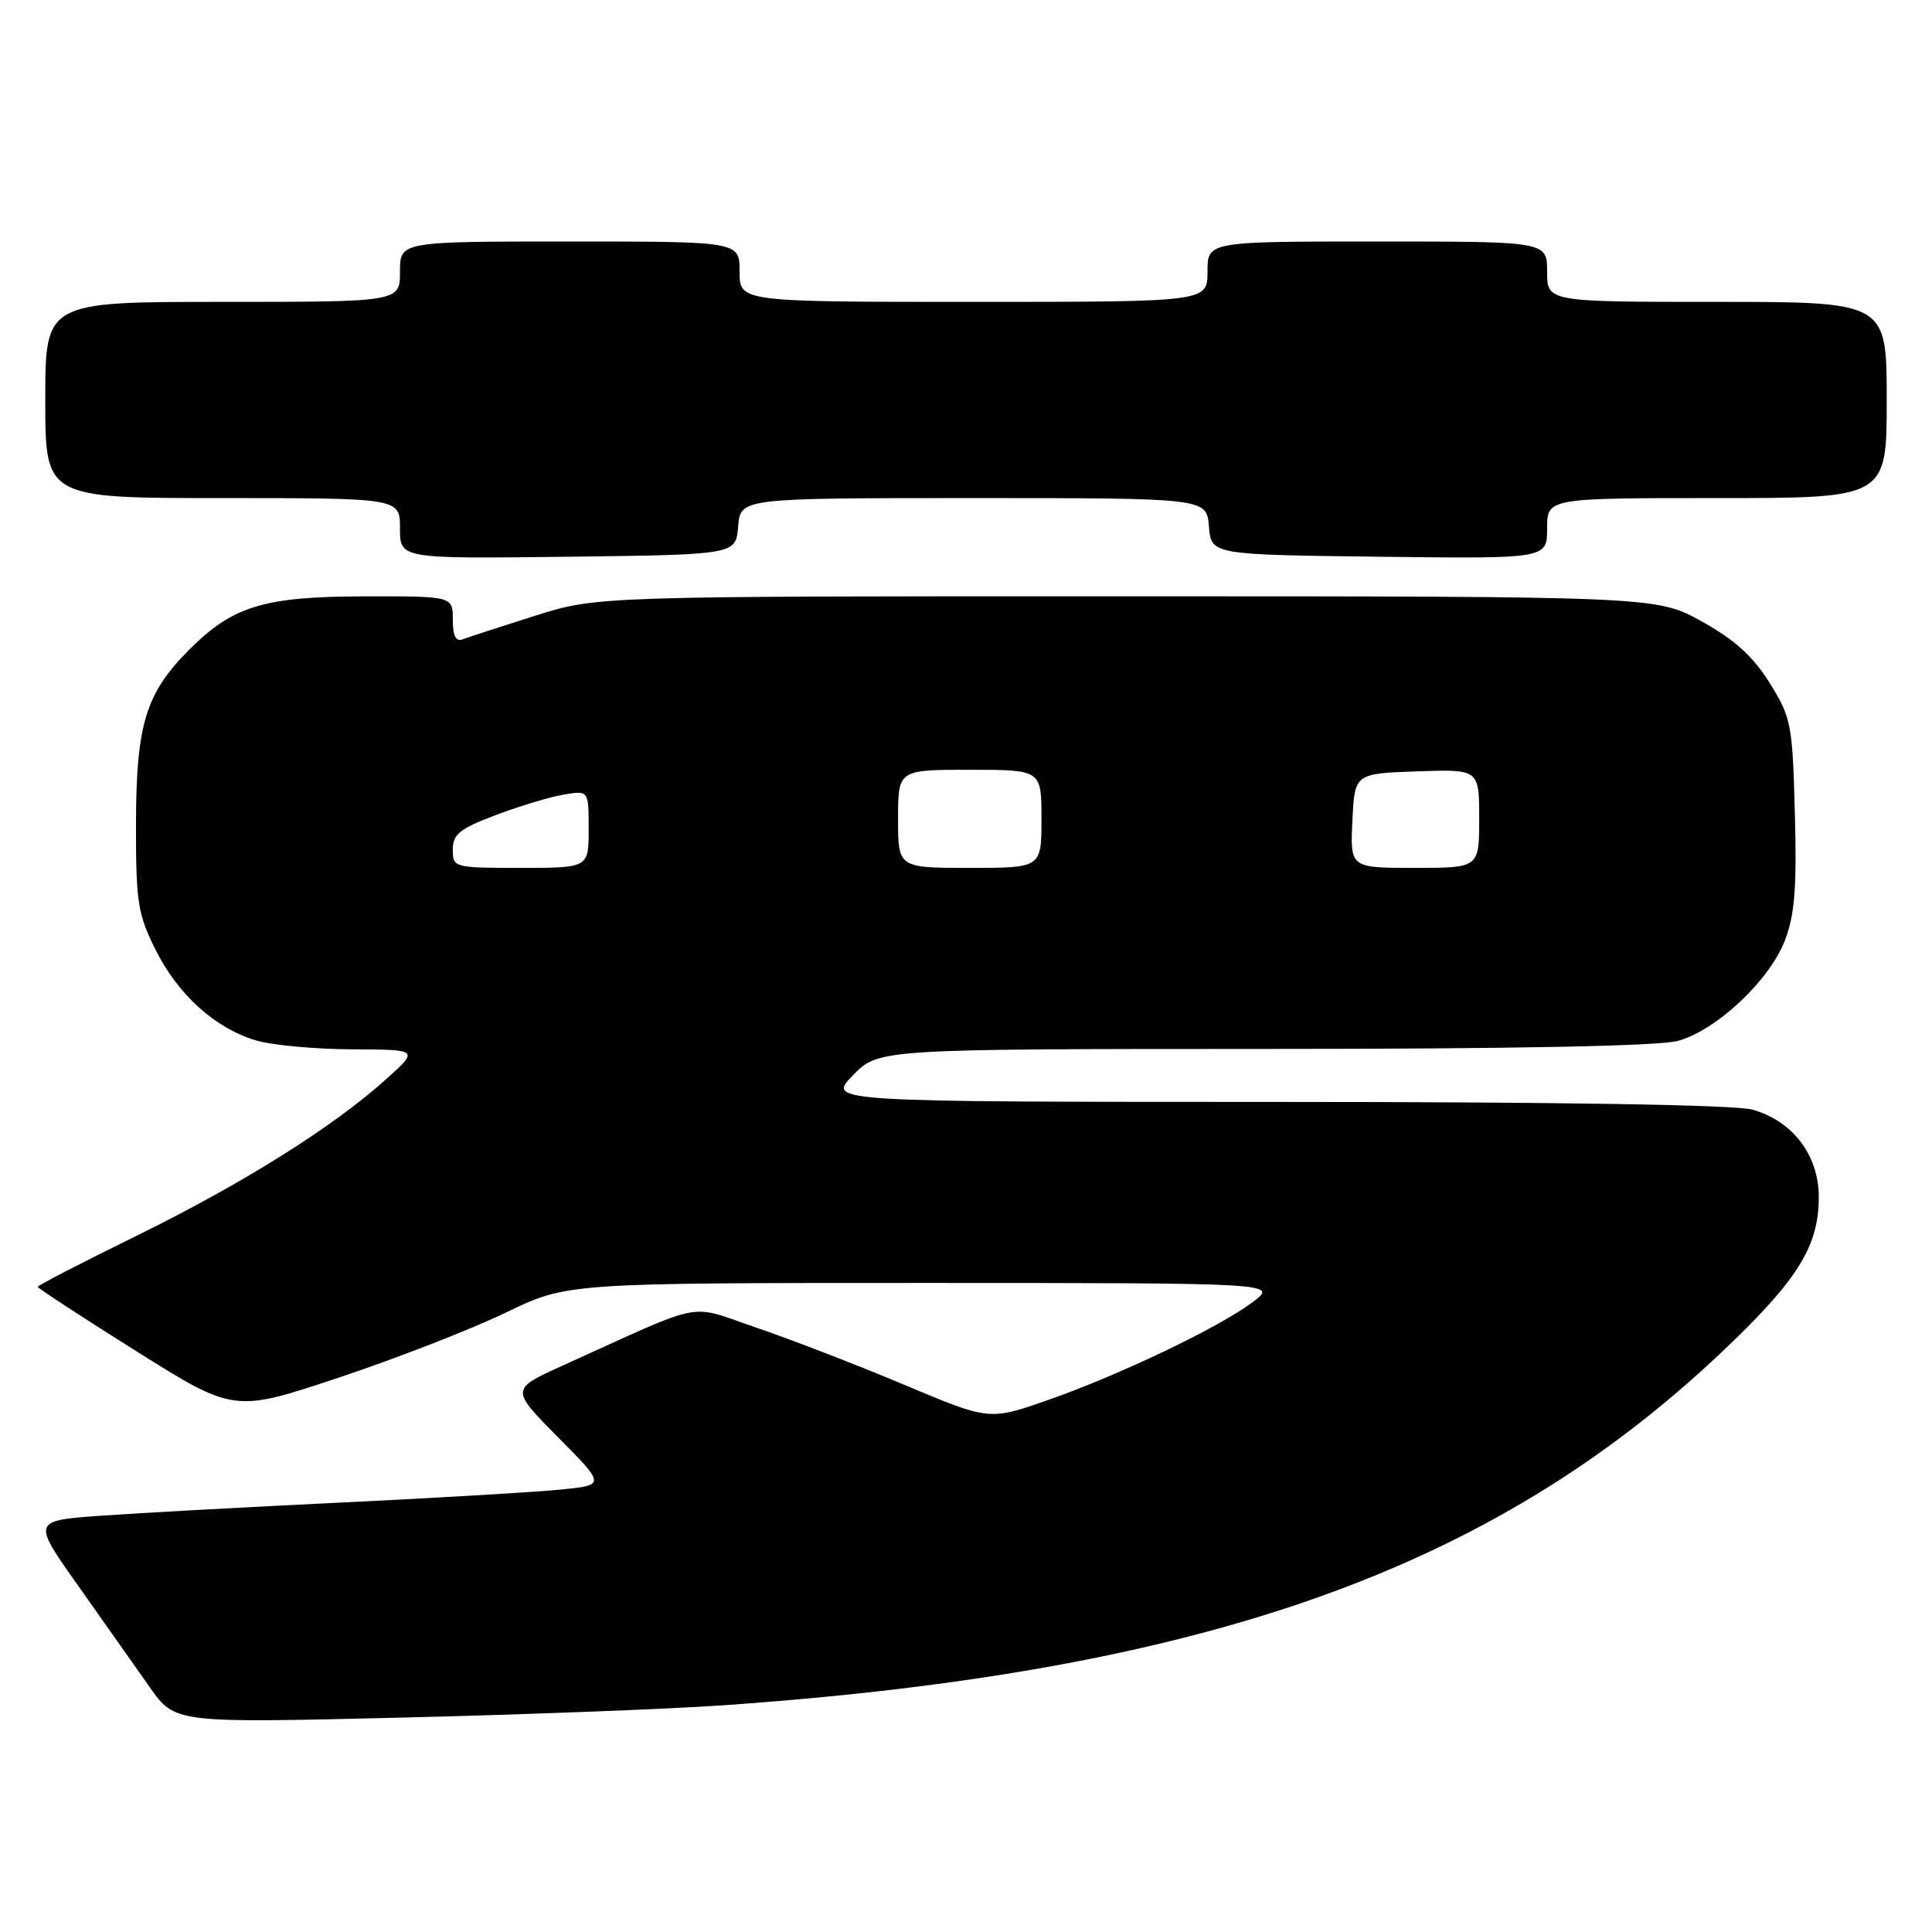 <?xml version="1.0" encoding="UTF-8" standalone="no"?>
<!DOCTYPE svg PUBLIC "-//W3C//DTD SVG 1.1//EN" "http://www.w3.org/Graphics/SVG/1.1/DTD/svg11.dtd" >
<svg xmlns="http://www.w3.org/2000/svg" xmlns:xlink="http://www.w3.org/1999/xlink" version="1.1" viewBox="0 0 256 256">
 <g >
 <path fill="currentColor"
d=" M 95.99 225.95 C 159.46 221.48 197.37 208.11 227.81 179.47 C 238.14 169.74 241.00 165.22 241.00 158.62 C 241.00 153.07 237.54 148.52 232.19 147.03 C 229.86 146.39 206.52 146.01 169.05 146.01 C 109.61 146.00 109.61 146.00 113.00 142.50 C 116.39 139.00 116.39 139.00 167.45 138.99 C 200.63 138.99 219.85 138.61 222.35 137.92 C 227.48 136.50 234.50 129.88 236.53 124.56 C 237.81 121.20 238.10 117.55 237.83 107.80 C 237.52 95.97 237.35 95.09 234.50 90.51 C 232.31 86.99 229.88 84.78 225.50 82.35 C 219.50 79.02 219.50 79.02 149.30 79.01 C 79.10 79.00 79.10 79.00 70.87 81.60 C 66.35 83.03 62.05 84.43 61.32 84.71 C 60.40 85.06 60.00 84.27 60.00 82.11 C 60.00 79.00 60.00 79.00 48.25 79.02 C 34.96 79.05 30.86 80.30 25.08 86.08 C 19.32 91.84 18.05 95.98 18.02 109.05 C 18.00 119.50 18.25 121.10 20.59 125.81 C 23.58 131.80 28.47 136.23 33.92 137.86 C 36.02 138.49 41.73 139.02 46.62 139.04 C 55.50 139.08 55.50 139.08 51.25 142.92 C 44.27 149.24 32.30 156.76 18.25 163.67 C 10.96 167.25 5.00 170.32 5.00 170.51 C 5.00 170.69 10.85 174.51 18.00 179.00 C 31.00 187.17 31.00 187.17 44.92 182.53 C 52.57 179.98 62.51 176.11 66.99 173.94 C 75.15 170.00 75.15 170.00 122.27 170.00 C 169.39 170.00 169.39 170.00 165.94 172.57 C 161.38 175.97 148.37 182.18 138.79 185.54 C 131.07 188.23 131.07 188.23 119.79 183.48 C 113.58 180.87 104.78 177.47 100.24 175.93 C 90.96 172.77 93.89 172.20 74.57 180.94 C 67.64 184.08 67.64 184.08 73.93 190.43 C 80.22 196.78 80.22 196.78 74.36 197.37 C 71.14 197.70 58.15 198.47 45.50 199.08 C 32.85 199.69 18.39 200.48 13.38 200.84 C 4.25 201.50 4.25 201.50 10.38 210.15 C 13.74 214.91 18.00 220.94 19.84 223.56 C 23.18 228.31 23.18 228.31 52.82 227.60 C 69.13 227.21 88.55 226.47 95.99 225.95 Z  M 97.81 69.75 C 98.12 66.00 98.12 66.00 129.00 66.00 C 159.88 66.00 159.88 66.00 160.19 69.75 C 160.50 73.50 160.50 73.50 182.75 73.77 C 205.00 74.04 205.00 74.04 205.00 70.02 C 205.00 66.00 205.00 66.00 227.50 66.00 C 250.00 66.00 250.00 66.00 250.00 53.00 C 250.00 40.00 250.00 40.00 227.50 40.00 C 205.00 40.00 205.00 40.00 205.00 36.00 C 205.00 32.00 205.00 32.00 182.50 32.00 C 160.00 32.00 160.00 32.00 160.00 36.00 C 160.00 40.00 160.00 40.00 129.00 40.00 C 98.00 40.00 98.00 40.00 98.00 36.00 C 98.00 32.00 98.00 32.00 75.50 32.00 C 53.00 32.00 53.00 32.00 53.00 36.00 C 53.00 40.00 53.00 40.00 29.50 40.00 C 6.00 40.00 6.00 40.00 6.00 53.00 C 6.00 66.00 6.00 66.00 29.50 66.00 C 53.00 66.00 53.00 66.00 53.00 70.02 C 53.00 74.04 53.00 74.04 75.25 73.77 C 97.50 73.50 97.50 73.50 97.81 69.75 Z  M 60.00 112.57 C 60.00 110.53 60.92 109.80 65.75 107.98 C 68.91 106.79 72.96 105.57 74.75 105.28 C 78.00 104.74 78.00 104.74 78.00 109.87 C 78.00 115.00 78.00 115.00 69.00 115.00 C 60.14 115.00 60.00 114.96 60.00 112.57 Z  M 119.00 108.50 C 119.00 102.00 119.00 102.00 128.50 102.00 C 138.00 102.00 138.00 102.00 138.00 108.50 C 138.00 115.00 138.00 115.00 128.50 115.00 C 119.00 115.00 119.00 115.00 119.00 108.50 Z  M 179.20 108.75 C 179.50 102.50 179.50 102.50 187.75 102.21 C 196.00 101.92 196.00 101.92 196.00 108.46 C 196.00 115.00 196.00 115.00 187.45 115.00 C 178.90 115.00 178.90 115.00 179.20 108.75 Z "/>
</g>
</svg>